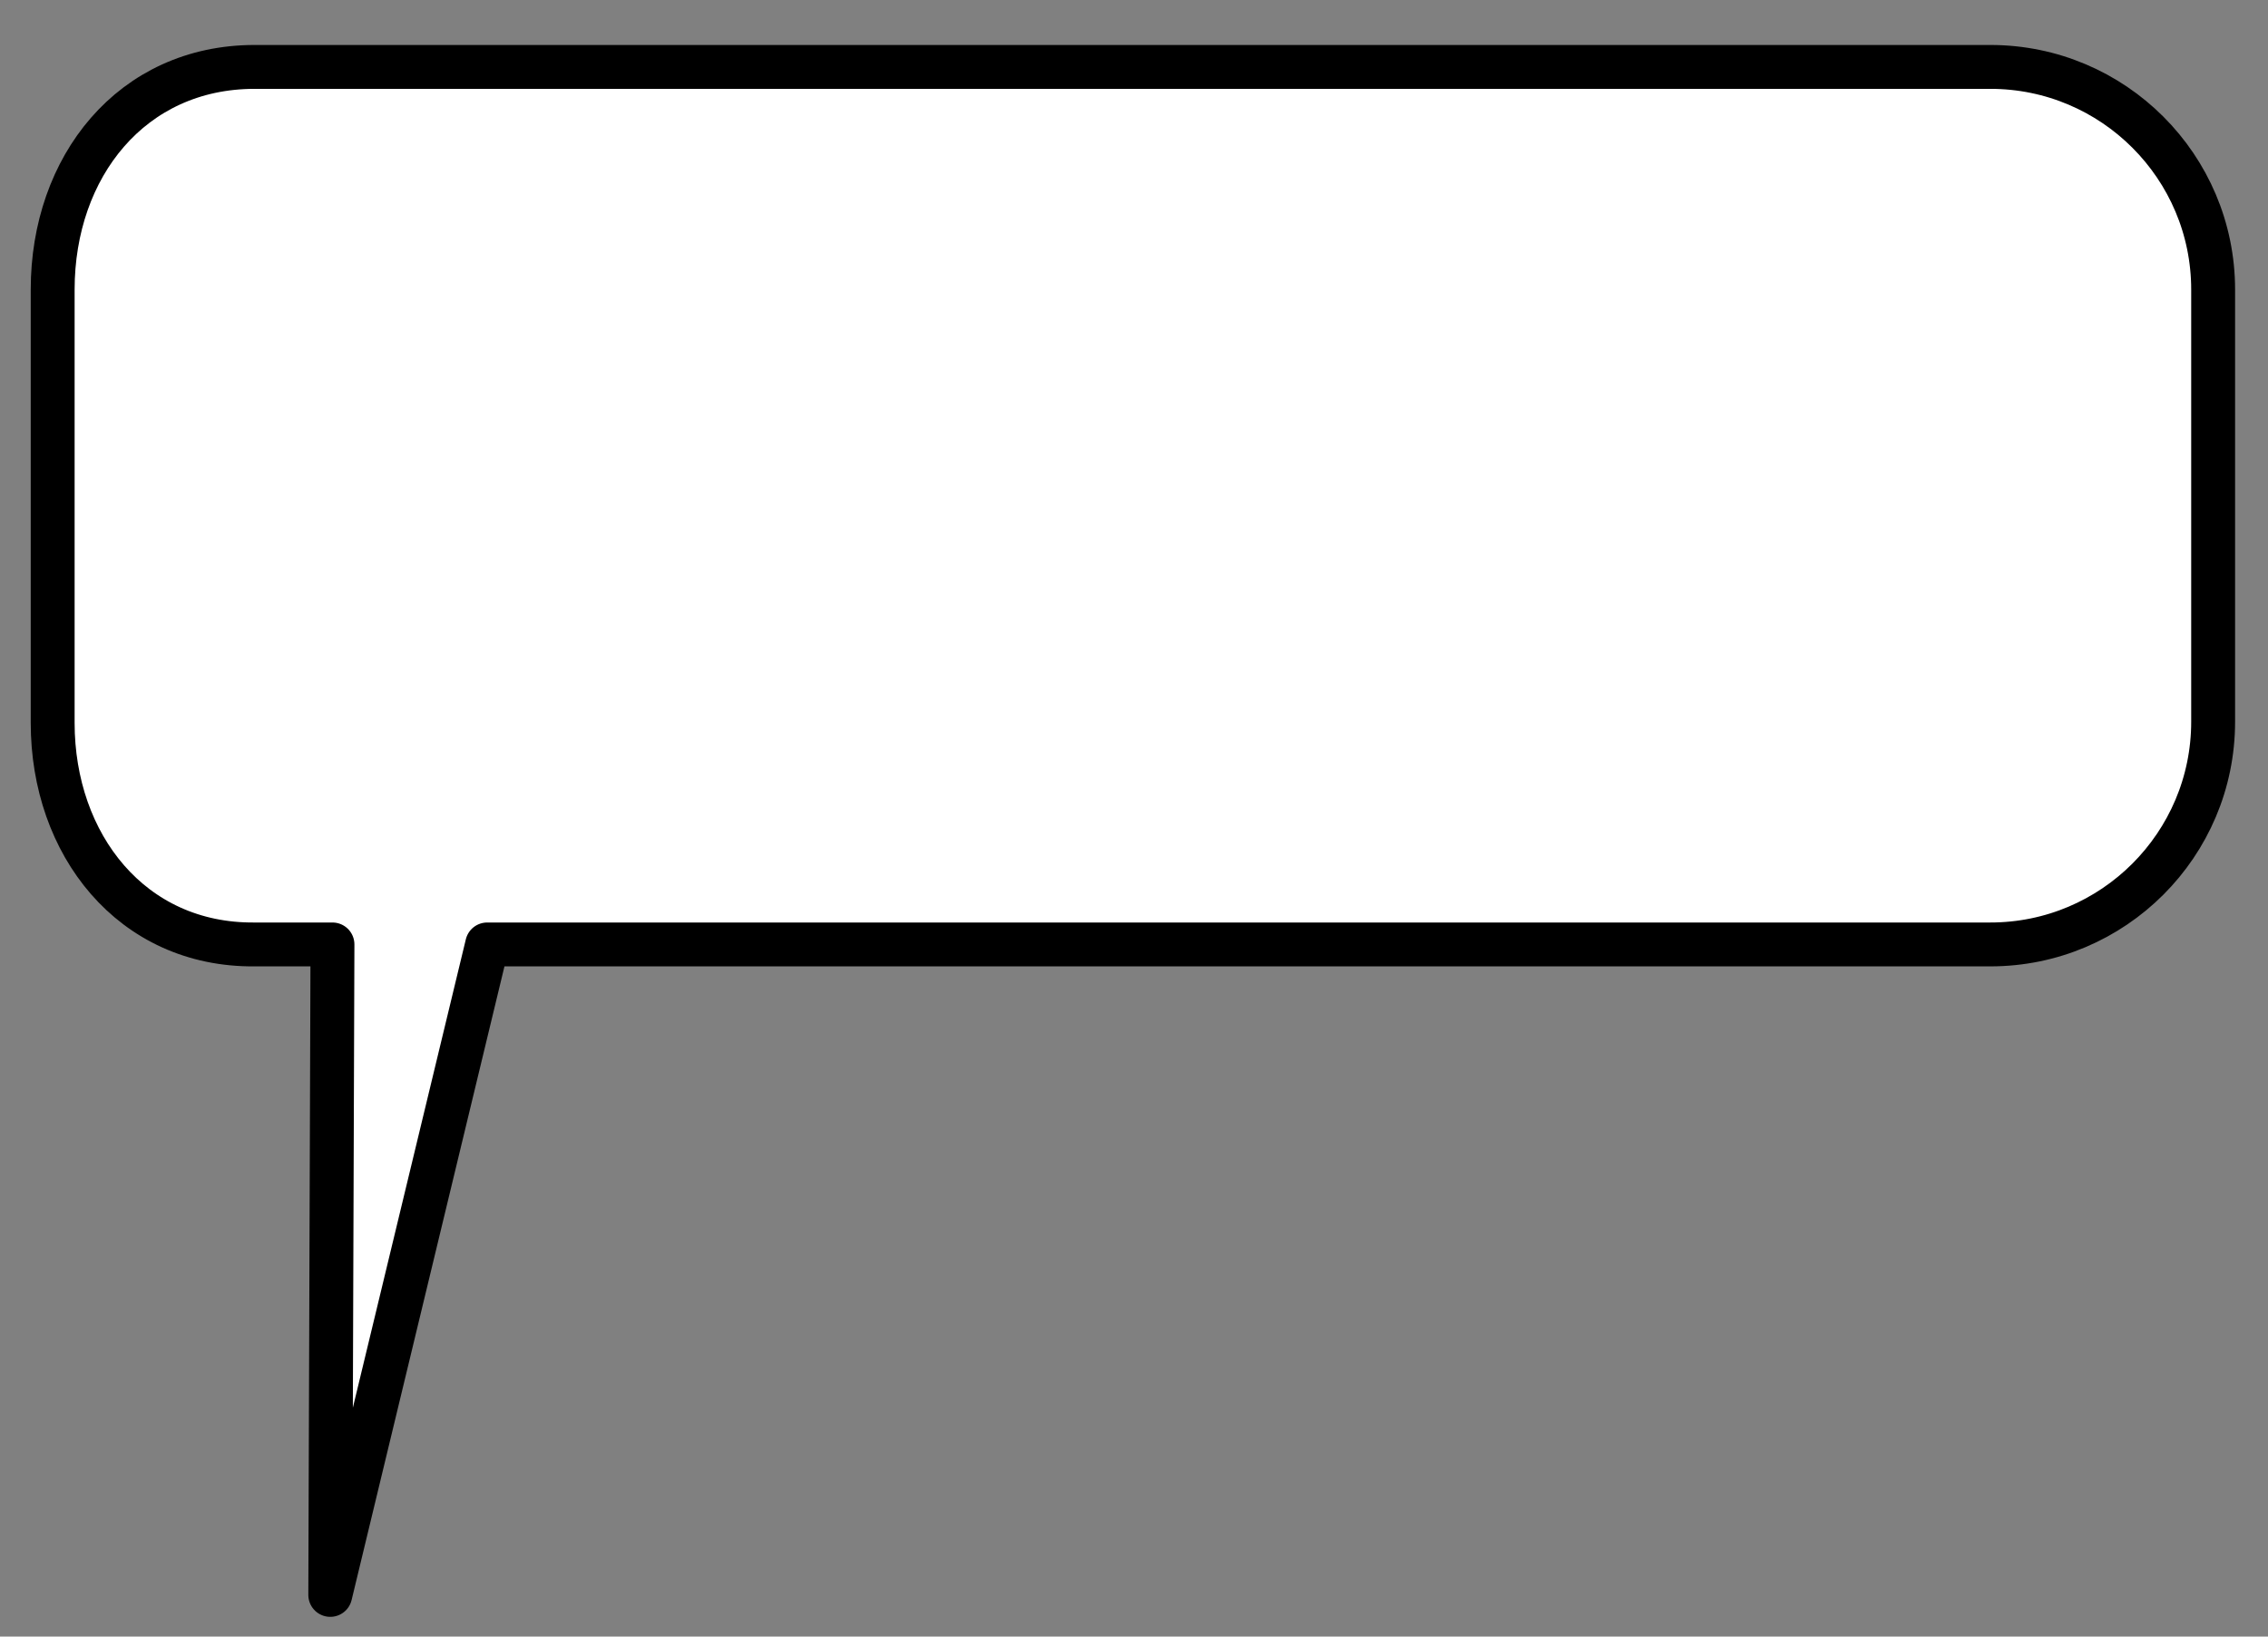 <?xml version="1.0" encoding="utf-8"?>
<!-- Generator: Adobe Illustrator 18.1.1, SVG Export Plug-In . SVG Version: 6.00 Build 0)  -->
<!DOCTYPE svg PUBLIC "-//W3C//DTD SVG 1.1//EN" "http://www.w3.org/Graphics/SVG/1.1/DTD/svg11.dtd">
<svg version="1.1" xmlns="http://www.w3.org/2000/svg" xmlns:xlink="http://www.w3.org/1999/xlink" x="0px" y="0px"
	 viewBox="0 0 206.7 149.2" enable-background="new 0 0 206.7 149.2" xml:space="preserve">
<rect x="0" y="0" width="206.7" height="149.2" fill="#808080" stroke="none"/>
<g id="sbubble_x5F_left">
	
		<path fill="#FFFFFF" stroke="#000000" stroke-width="4" stroke-linecap="round" stroke-linejoin="round" stroke-miterlimit="10" d="
		M23.2,6.1h158.2c11.2,0,20.3,9.1,20.3,20.3v39.4c0,11.2-9.1,20.3-20.3,20.3H44.4l-14.3,59.3l0.2-59.3h-7.1C12,86.2,4.8,77,4.8,65.9
		V26.4C4.8,15.2,12,6.1,23.2,6.1z"/>
</g>
<g id="sbubble_x5F_lright" display="none">
	
		<path display="inline" fill="#FFFFFF" stroke="#000000" stroke-width="4" stroke-linecap="round" stroke-linejoin="round" stroke-miterlimit="10" d="
		M183.3,6.1H25.1c-11.2,0-20.3,9.1-20.3,20.3v39.4c0,11.2,9.1,20.3,20.3,20.3H162l14.3,59.3l-0.2-59.3h7.1
		c11.2,0,18.4-9.1,18.4-20.3V26.4C201.6,15.2,194.4,6.1,183.3,6.1z"/>
</g>
<g id="Layer_3" display="none">
	
		<path display="inline" fill="#FFFFFF" stroke="#000000" stroke-width="4" stroke-linecap="round" stroke-linejoin="round" stroke-miterlimit="10" d="
		M23.2,6.1h158.2c11.2,0,20.3,9.1,20.3,20.3v39.4c0,11.2-9.1,20.3-20.3,20.3h-66.9l-11.3,59.3L90.3,86.2H23.2
		C12,86.2,4.8,77,4.8,65.9V26.4C4.8,15.2,12,6.1,23.2,6.1z"/>
</g>
</svg>
